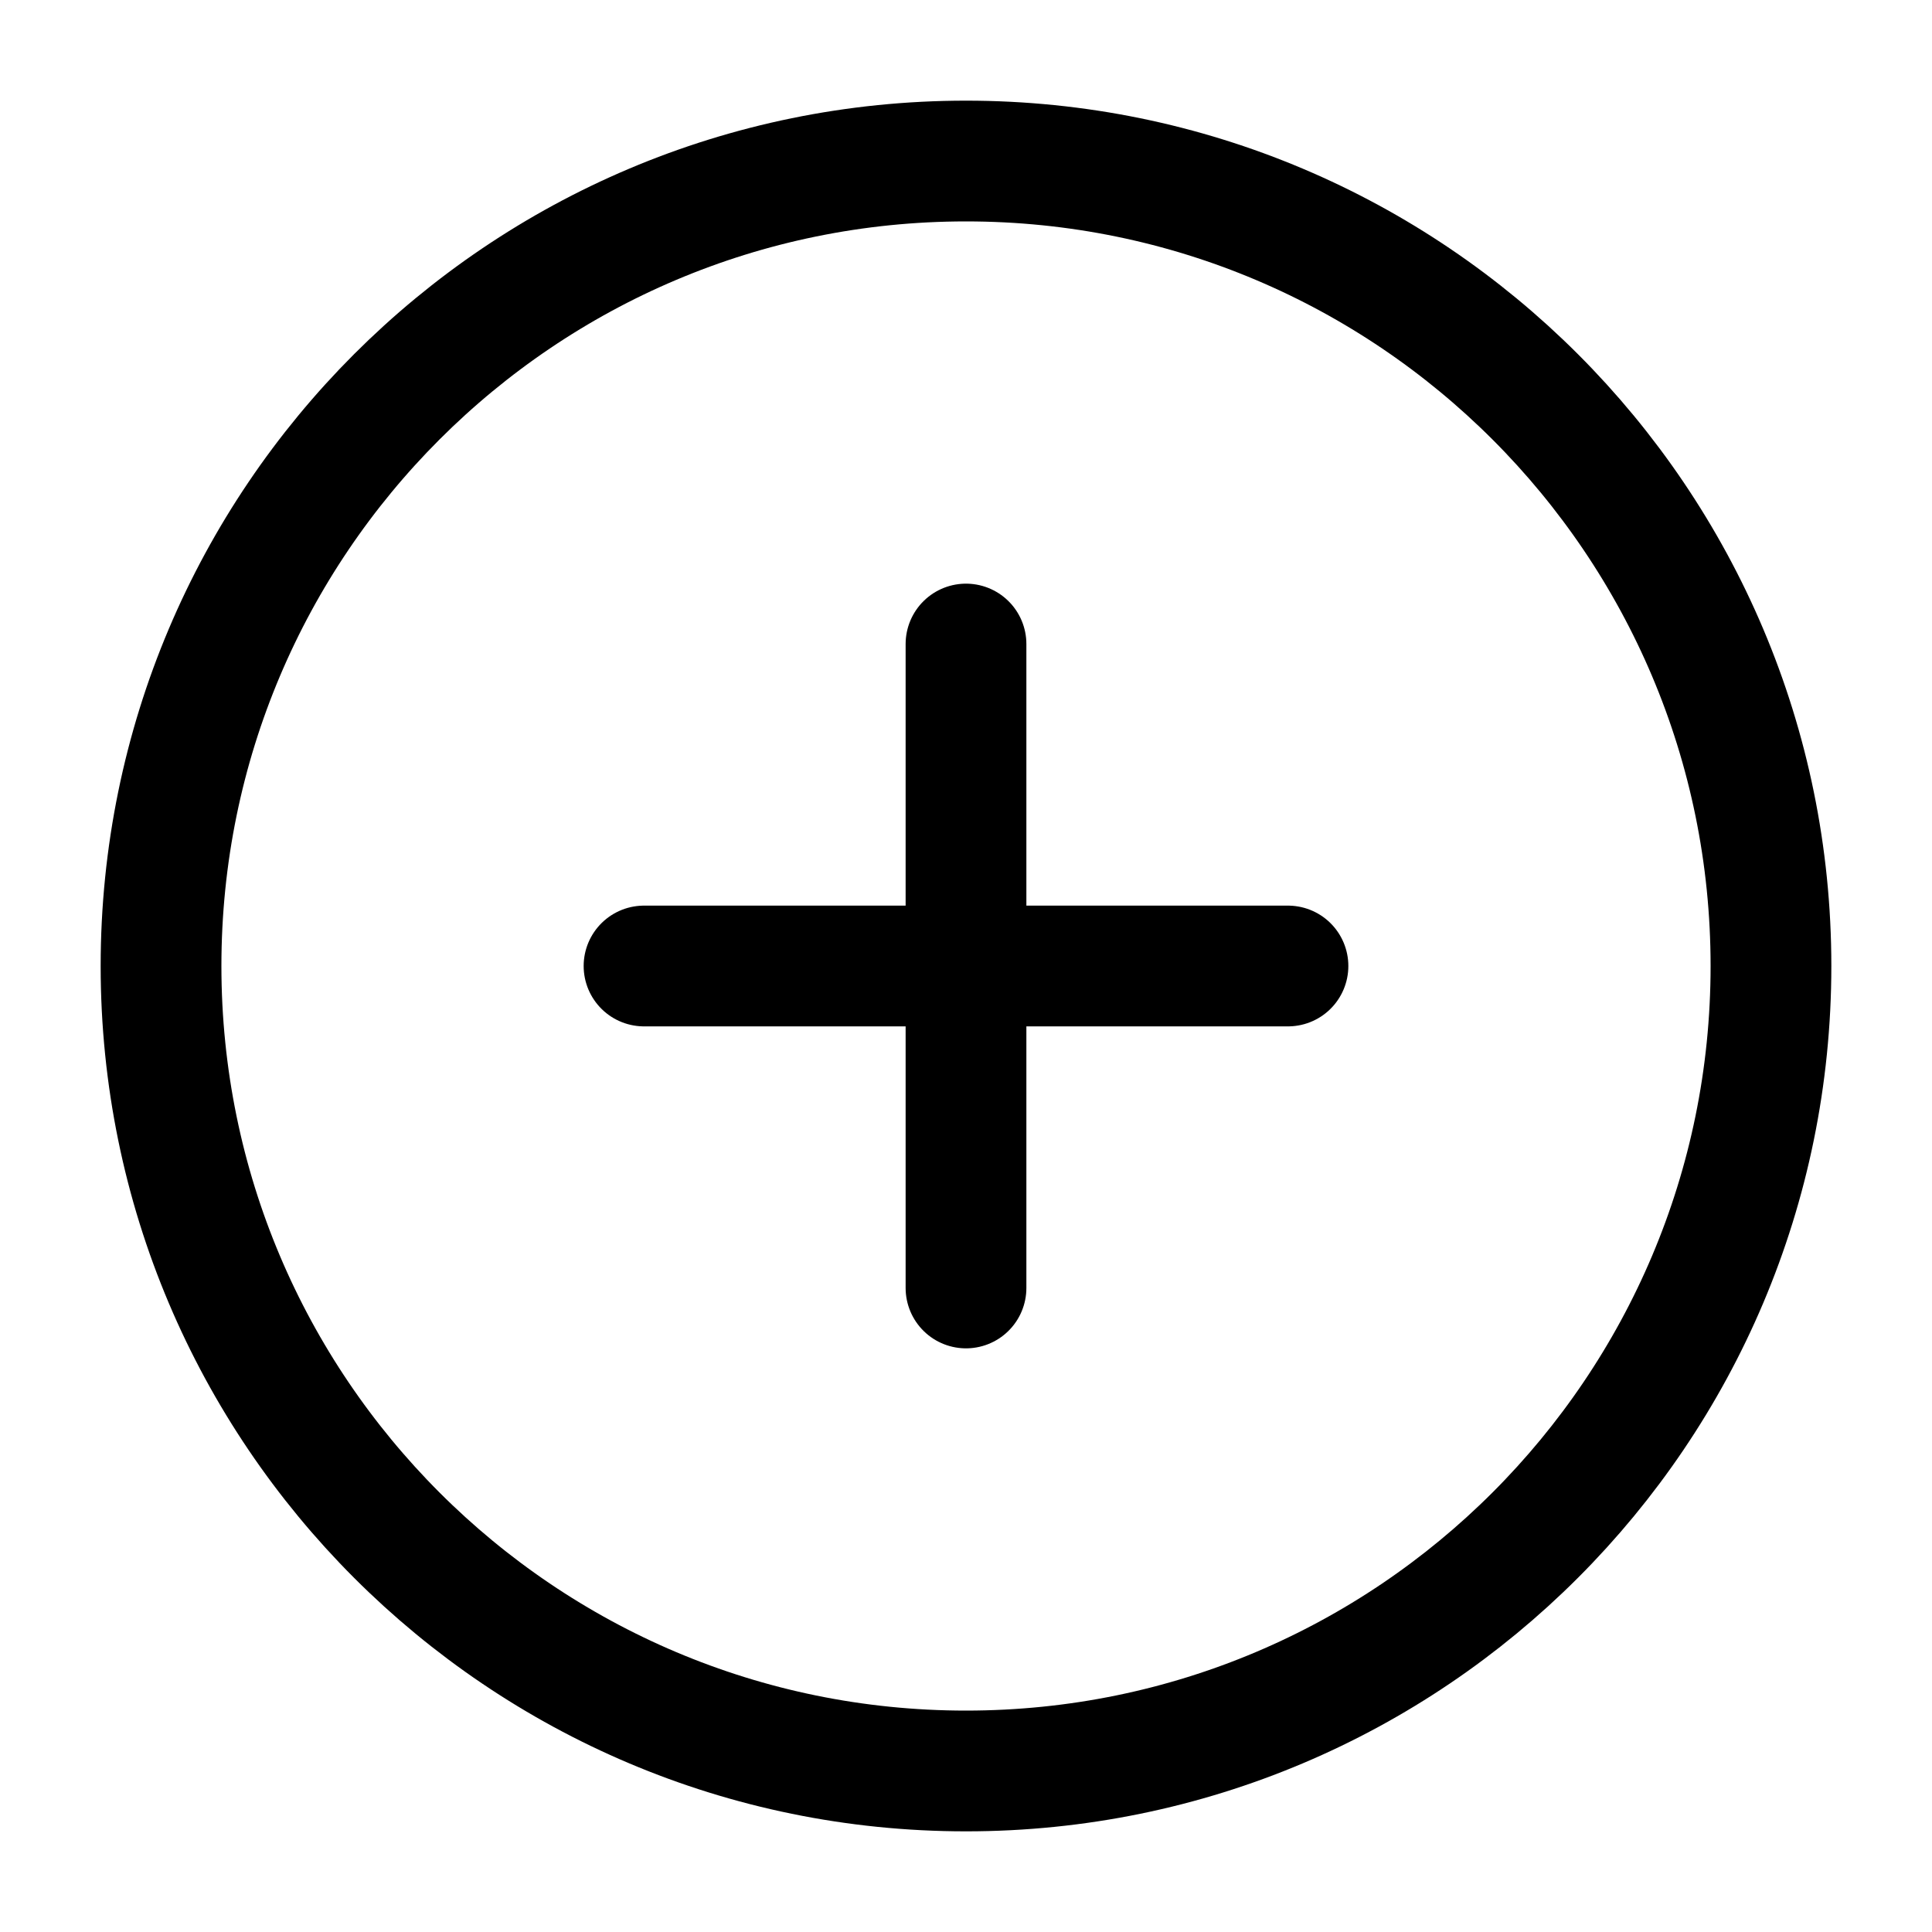 <svg viewBox="0 0 20 20" fill="none" xmlns="http://www.w3.org/2000/svg">
<path d="M10 6.667V13.333M13.333 10H6.667" stroke="currentColor" stroke-width="1.25" stroke-linecap="round" stroke-linejoin="round"/>
<path d="M18.333 10C18.333 5.398 14.602 1.667 10 1.667C5.398 1.667 1.667 5.398 1.667 10C1.667 14.602 5.398 18.333 10 18.333C14.602 18.333 18.333 14.602 18.333 10Z" stroke="currentColor" stroke-width="1.25"/>
</svg>
